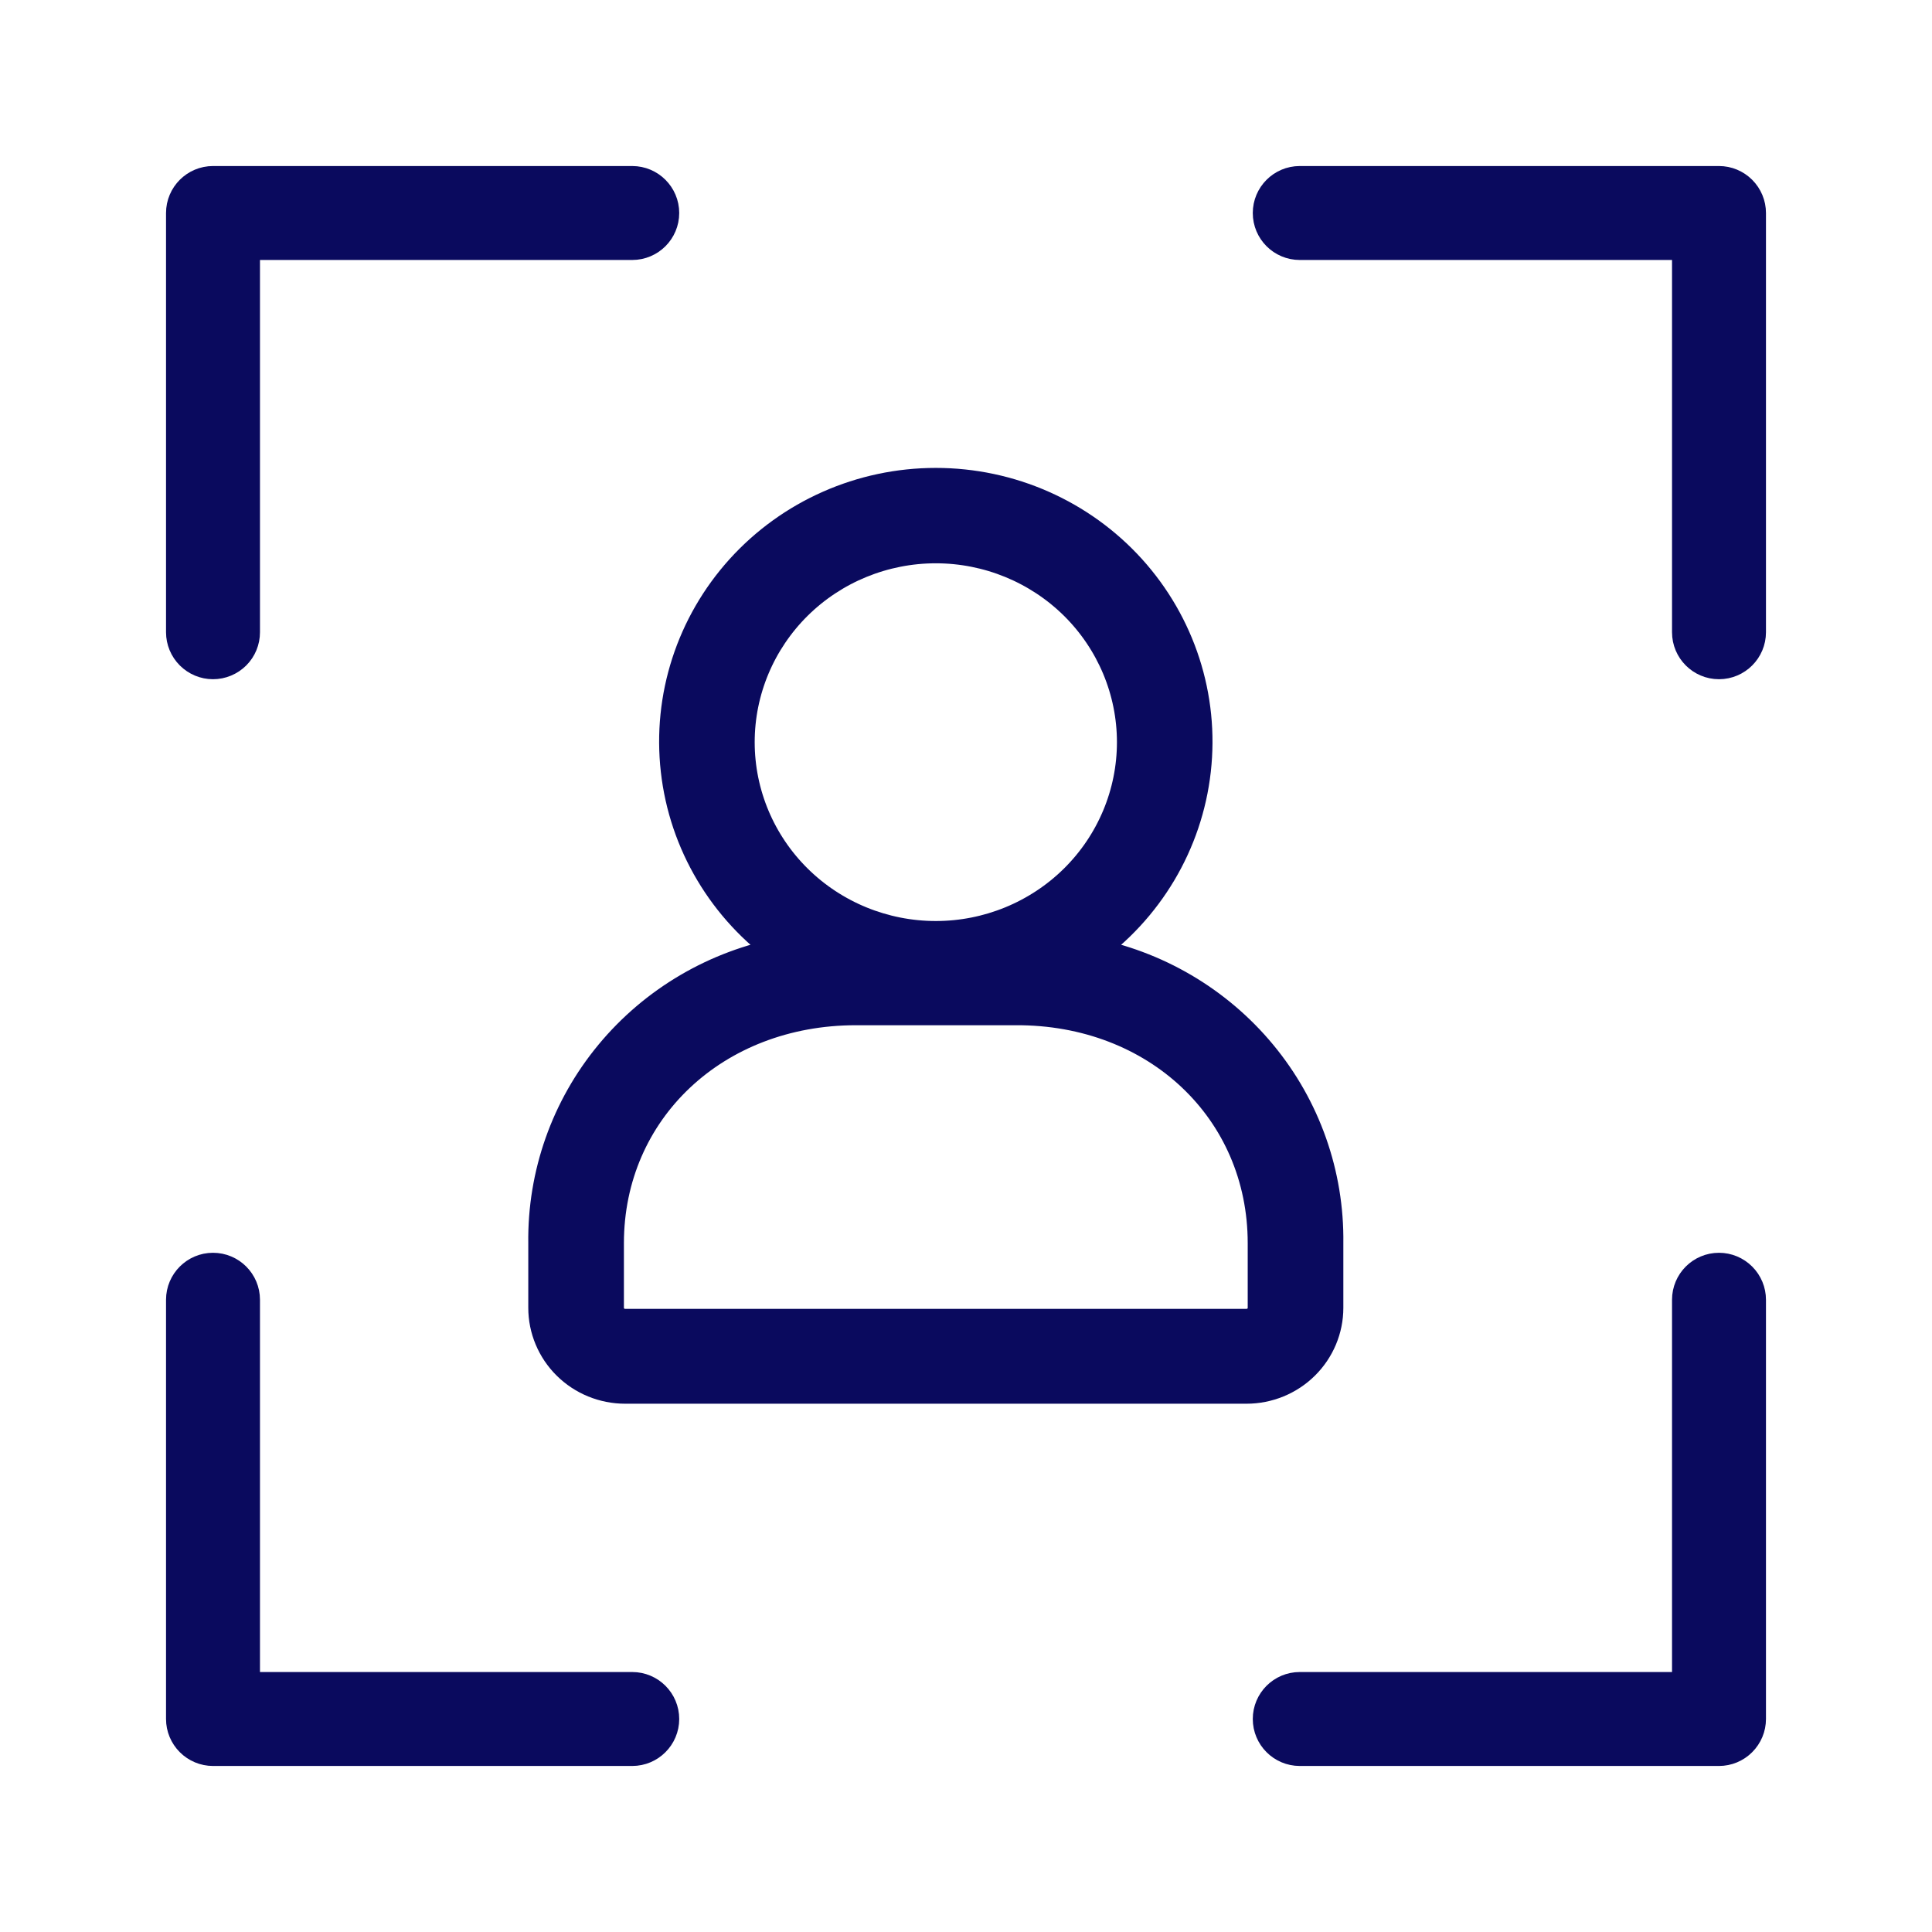 <?xml version="1.0" encoding="UTF-8"?><svg version="1.1" width="32px" height="32px" viewBox="0 0 32.0 32.0" xmlns="http://www.w3.org/2000/svg" xmlns:xlink="http://www.w3.org/1999/xlink"><defs><clipPath id="i0"><path d="M1920,0 L1920,1080 L0,1080 L0,0 L1920,0 Z"></path></clipPath><clipPath id="i1"><path d="M6.5,0 C7.733,0 8.907,0.519 9.729,1.427 C10.551,2.336 10.943,3.547 10.806,4.758 C10.67,5.969 10.017,7.065 9.013,7.772 C10.145,7.983 11.166,8.582 11.895,9.463 C12.625,10.344 13.015,11.452 13,12.591 L13,13.662 C13,14.016 12.857,14.357 12.603,14.608 C12.349,14.859 12.005,15 11.645,15 L1.355,15 C0.995,15 0.651,14.859 0.397,14.608 C0.143,14.357 0,14.016 0,13.662 L0,12.591 C-0.015,11.452 0.375,10.344 1.105,9.463 C1.834,8.582 2.855,7.983 3.987,7.772 C2.983,7.065 2.33,5.969 2.194,4.758 C2.057,3.547 2.449,2.336 3.271,1.427 C4.093,0.519 5.267,0 6.5,0 Z M7.824,8.731 L5.176,8.731 C2.844,8.731 1.084,10.39 1.084,12.591 L1.084,13.662 C1.084,13.809 1.205,13.929 1.354,13.929 L11.645,13.929 C11.717,13.929 11.786,13.901 11.837,13.851 C11.888,13.801 11.916,13.733 11.916,13.662 L11.916,12.591 C11.916,10.38 10.156,8.72 7.824,8.731 Z M6.5,1.08 C5.638,1.08 4.811,1.419 4.202,2.021 C3.593,2.624 3.25,3.44 3.25,4.293 C3.25,5.145 3.593,5.962 4.202,6.564 C4.811,7.166 5.638,7.505 6.5,7.505 C7.362,7.505 8.188,7.166 8.798,6.564 C9.407,5.962 9.75,5.145 9.75,4.293 C9.75,3.44 9.407,2.624 8.798,2.021 C8.188,1.419 7.362,1.08 6.5,1.08 Z"></path></clipPath><clipPath id="i2"><path d="M7.472,0 C7.763,0 8,0.237 8,0.528 C8,0.82 7.763,1.056 7.472,1.056 L1.056,1.056 L1.056,7.472 C1.056,7.612 1.001,7.746 0.902,7.845 C0.803,7.944 0.668,8 0.528,8 C0.388,8 0.254,7.944 0.155,7.845 C0.056,7.746 0,7.612 0,7.472 L0,0.528 C0,0.237 0.237,0 0.528,0 Z"></path></clipPath><clipPath id="i3"><path d="M0.528,0 C0.82,0 1.056,0.237 1.056,0.528 L1.056,6.944 L7.472,6.944 C7.763,6.944 8,7.18 8,7.472 C8,7.763 7.763,8 7.472,8 L0.528,8 C0.388,8 0.254,7.944 0.155,7.845 C0.056,7.746 0,7.612 0,7.472 L0,0.528 C0,0.237 0.237,0 0.528,0 Z"></path></clipPath><clipPath id="i4"><path d="M7.472,0 C7.612,0 7.746,0.056 7.845,0.155 C7.944,0.254 8,0.388 8,0.528 L8,7.472 C8,7.612 7.944,7.746 7.845,7.845 C7.746,7.944 7.612,8 7.472,8 L0.528,8 C0.237,8 0,7.763 0,7.472 C0,7.18 0.237,6.944 0.528,6.944 L6.944,6.944 L6.944,0.528 C6.944,0.237 7.18,0 7.472,0 Z"></path></clipPath><clipPath id="i5"><path d="M7.472,0 C7.612,0 7.746,0.056 7.845,0.155 C7.944,0.254 8,0.388 8,0.528 L8,7.472 C8,7.763 7.763,8 7.472,8 C7.18,8 6.944,7.763 6.944,7.472 L6.944,1.056 L0.528,1.056 C0.237,1.056 0,0.82 0,0.528 C0,0.237 0.237,0 0.528,0 Z"></path></clipPath></defs><g transform="translate(-1389.0 -295.0)"><g clip-path="url(#i0)"><g transform="translate(1389.0 295.0)"><g transform="translate(3.0 3.0)"><g transform="translate(6.0 5.0)"><g clip-path="url(#i1)"><polygon points="0,0 13,0 13,15 0,15 0,0" stroke="none" fill="#0A0A5E"></polygon></g><path d="M3.987,7.772 C2.855,7.983 1.834,8.582 1.105,9.463 C0.375,10.344 -0.015,11.452 0,12.591 L0,13.662 C0,14.016 0.143,14.357 0.397,14.608 C0.651,14.859 0.995,15 1.355,15 L11.645,15 C12.005,15 12.349,14.859 12.603,14.608 C12.857,14.357 13,14.016 13,13.662 L13,12.591 C13.015,11.452 12.625,10.344 11.895,9.463 C11.166,8.582 10.145,7.983 9.013,7.772 C10.017,7.065 10.67,5.969 10.806,4.758 C10.943,3.547 10.551,2.336 9.729,1.427 C8.907,0.519 7.733,0 6.5,0 C5.267,0 4.093,0.519 3.271,1.427 C2.449,2.336 2.057,3.547 2.194,4.758 C2.33,5.969 2.983,7.065 3.987,7.772 L3.987,7.772 Z M11.916,12.591 L11.916,13.662 C11.916,13.733 11.888,13.801 11.837,13.851 C11.786,13.901 11.717,13.929 11.645,13.929 L1.354,13.929 C1.205,13.929 1.084,13.809 1.084,13.662 L1.084,12.591 C1.084,10.39 2.844,8.731 5.176,8.731 L7.824,8.731 C10.156,8.72 11.916,10.38 11.916,12.591 L11.916,12.591 Z M6.5,1.08 C7.362,1.08 8.188,1.419 8.798,2.021 C9.407,2.624 9.75,3.44 9.75,4.293 C9.75,5.145 9.407,5.962 8.798,6.564 C8.188,7.166 7.362,7.505 6.5,7.505 C5.638,7.505 4.811,7.166 4.202,6.564 C3.593,5.962 3.25,5.145 3.25,4.293 C3.25,3.44 3.593,2.624 4.202,2.021 C4.811,1.419 5.638,1.08 6.5,1.08 Z" stroke="#0A0A5E" stroke-width="0.5" fill="none" stroke-miterlimit="10"></path></g><g clip-path="url(#i2)"><polygon points="0,0 8,0 8,8 0,8 0,0" stroke="none" fill="#0A0A5E"></polygon></g><path d="M0.528,8 C0.668,8 0.803,7.944 0.902,7.845 C1.001,7.746 1.056,7.612 1.056,7.472 L1.056,1.056 L7.472,1.056 C7.763,1.056 8,0.82 8,0.528 C8,0.237 7.763,0 7.472,0 L0.528,0 C0.237,0 0,0.237 0,0.528 L0,7.472 C0,7.612 0.056,7.746 0.155,7.845 C0.254,7.944 0.388,8 0.528,8 Z" stroke="#0A0A5E" stroke-width="0.5" fill="none" stroke-miterlimit="10"></path><g transform="translate(0.0 18.0)"><g clip-path="url(#i3)"><polygon points="0,0 8,0 8,8 0,8 0,0" stroke="none" fill="#0A0A5E"></polygon></g><path d="M7.472,6.944 L1.056,6.944 L1.056,0.528 C1.056,0.237 0.82,0 0.528,0 C0.237,0 0,0.237 0,0.528 L0,7.472 C0,7.612 0.056,7.746 0.155,7.845 C0.254,7.944 0.388,8 0.528,8 L7.472,8 C7.763,8 8,7.763 8,7.472 C8,7.18 7.763,6.944 7.472,6.944 Z" stroke="#0A0A5E" stroke-width="0.5" fill="none" stroke-miterlimit="10"></path></g><g transform="translate(18.0 18.0)"><g clip-path="url(#i4)"><polygon points="0,0 8,0 8,8 0,8 0,0" stroke="none" fill="#0A0A5E"></polygon></g><path d="M7.472,0 C7.18,0 6.944,0.237 6.944,0.528 L6.944,6.944 L0.528,6.944 C0.237,6.944 0,7.18 0,7.472 C0,7.763 0.237,8 0.528,8 L7.472,8 C7.612,8 7.746,7.944 7.845,7.845 C7.944,7.746 8,7.612 8,7.472 L8,0.528 C8,0.388 7.944,0.254 7.845,0.155 C7.746,0.056 7.612,0 7.472,0 Z" stroke="#0A0A5E" stroke-width="0.5" fill="none" stroke-miterlimit="10"></path></g><g transform="translate(18.0 0.0)"><g clip-path="url(#i5)"><polygon points="0,0 8,0 8,8 0,8 0,0" stroke="none" fill="#0A0A5E"></polygon></g><path d="M7.472,0 L0.528,0 C0.237,0 0,0.237 0,0.528 C0,0.82 0.237,1.056 0.528,1.056 L6.944,1.056 L6.944,7.472 C6.944,7.763 7.18,8 7.472,8 C7.763,8 8,7.763 8,7.472 L8,0.528 C8,0.388 7.944,0.254 7.845,0.155 C7.746,0.056 7.612,0 7.472,0 Z" stroke="#0A0A5E" stroke-width="0.5" fill="none" stroke-miterlimit="10"></path></g></g></g></g></g></svg>